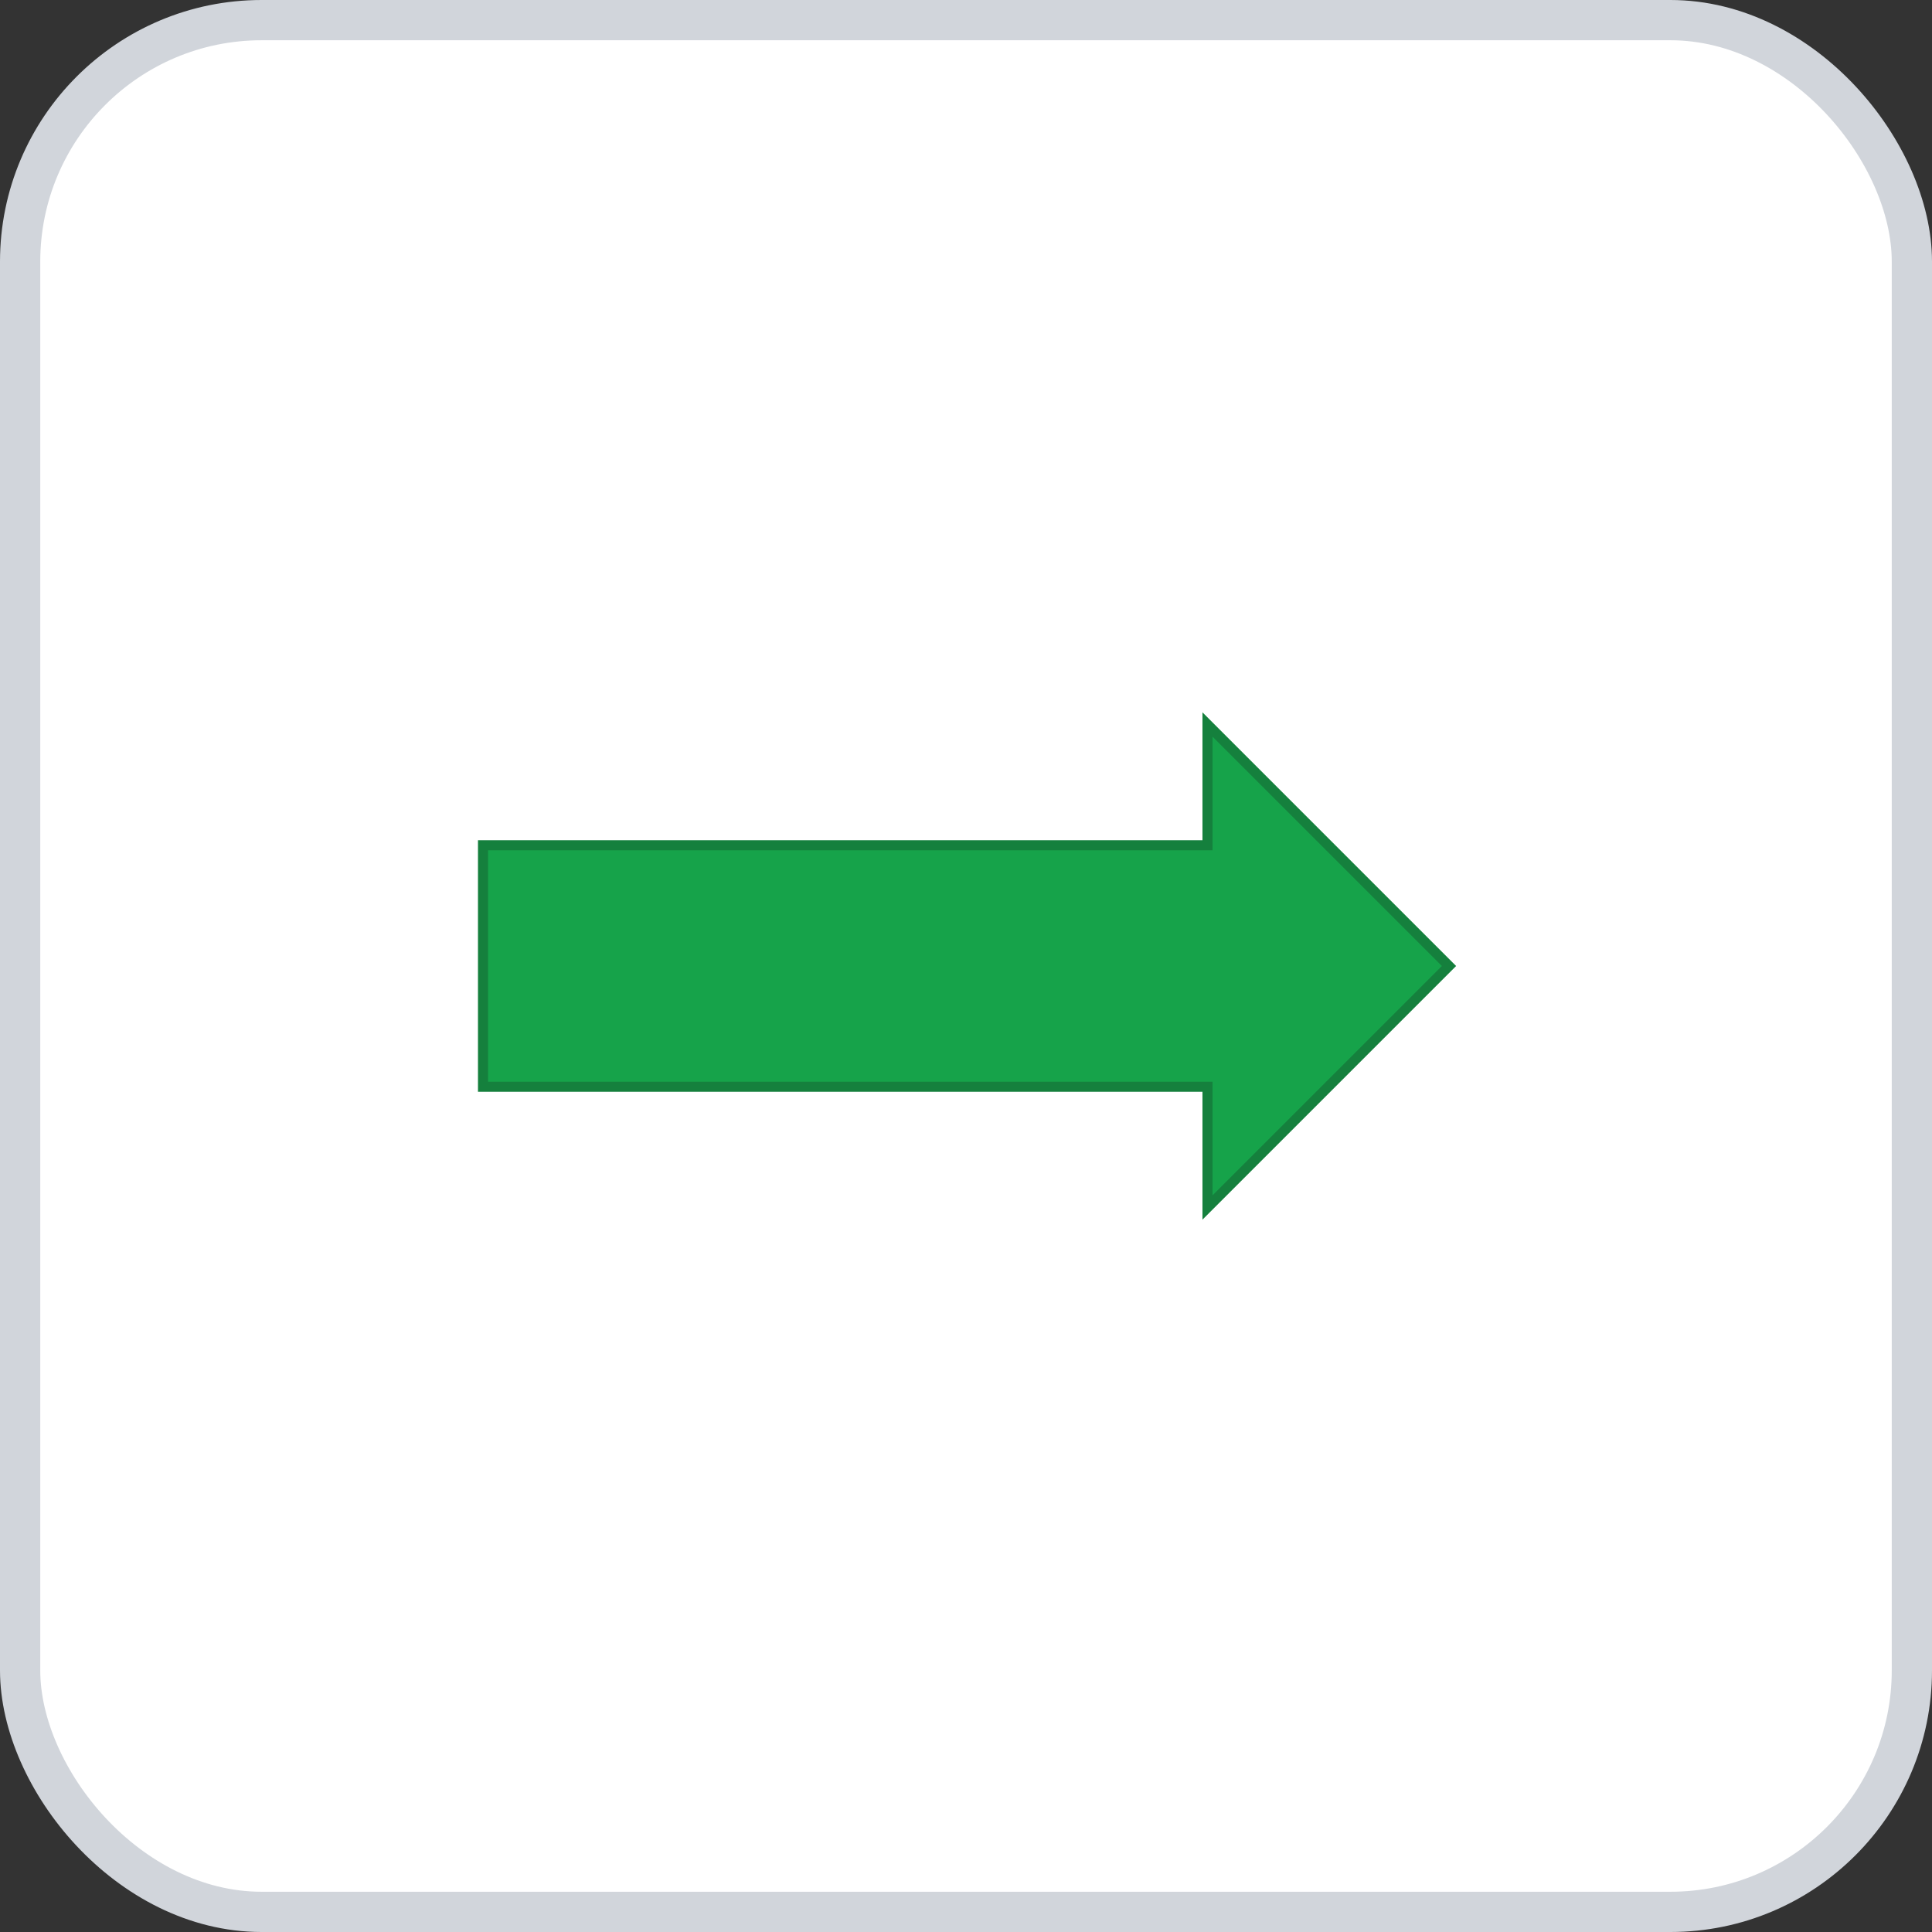 <svg width="96" height="96" xmlns="http://www.w3.org/2000/svg">
    <rect width="100%" height="100%" fill="#333333" stroke="none"/>
    <rect x="1" y="1" width="94" height="94" rx="12" ry="12" fill="#FFFFFF" stroke="#D1D5DB" stroke-width="2" stroke-dasharray=""/>
    <g transform="translate(48, 48)">
      <path d="M -24 -6 L 12 -6 L 12 -12 L 24 0 L 12 12 L 12 6 L -24 6 Z" fill="#16A34A" stroke="#15803D" stroke-width="0.5" />
    </g>
  </svg>